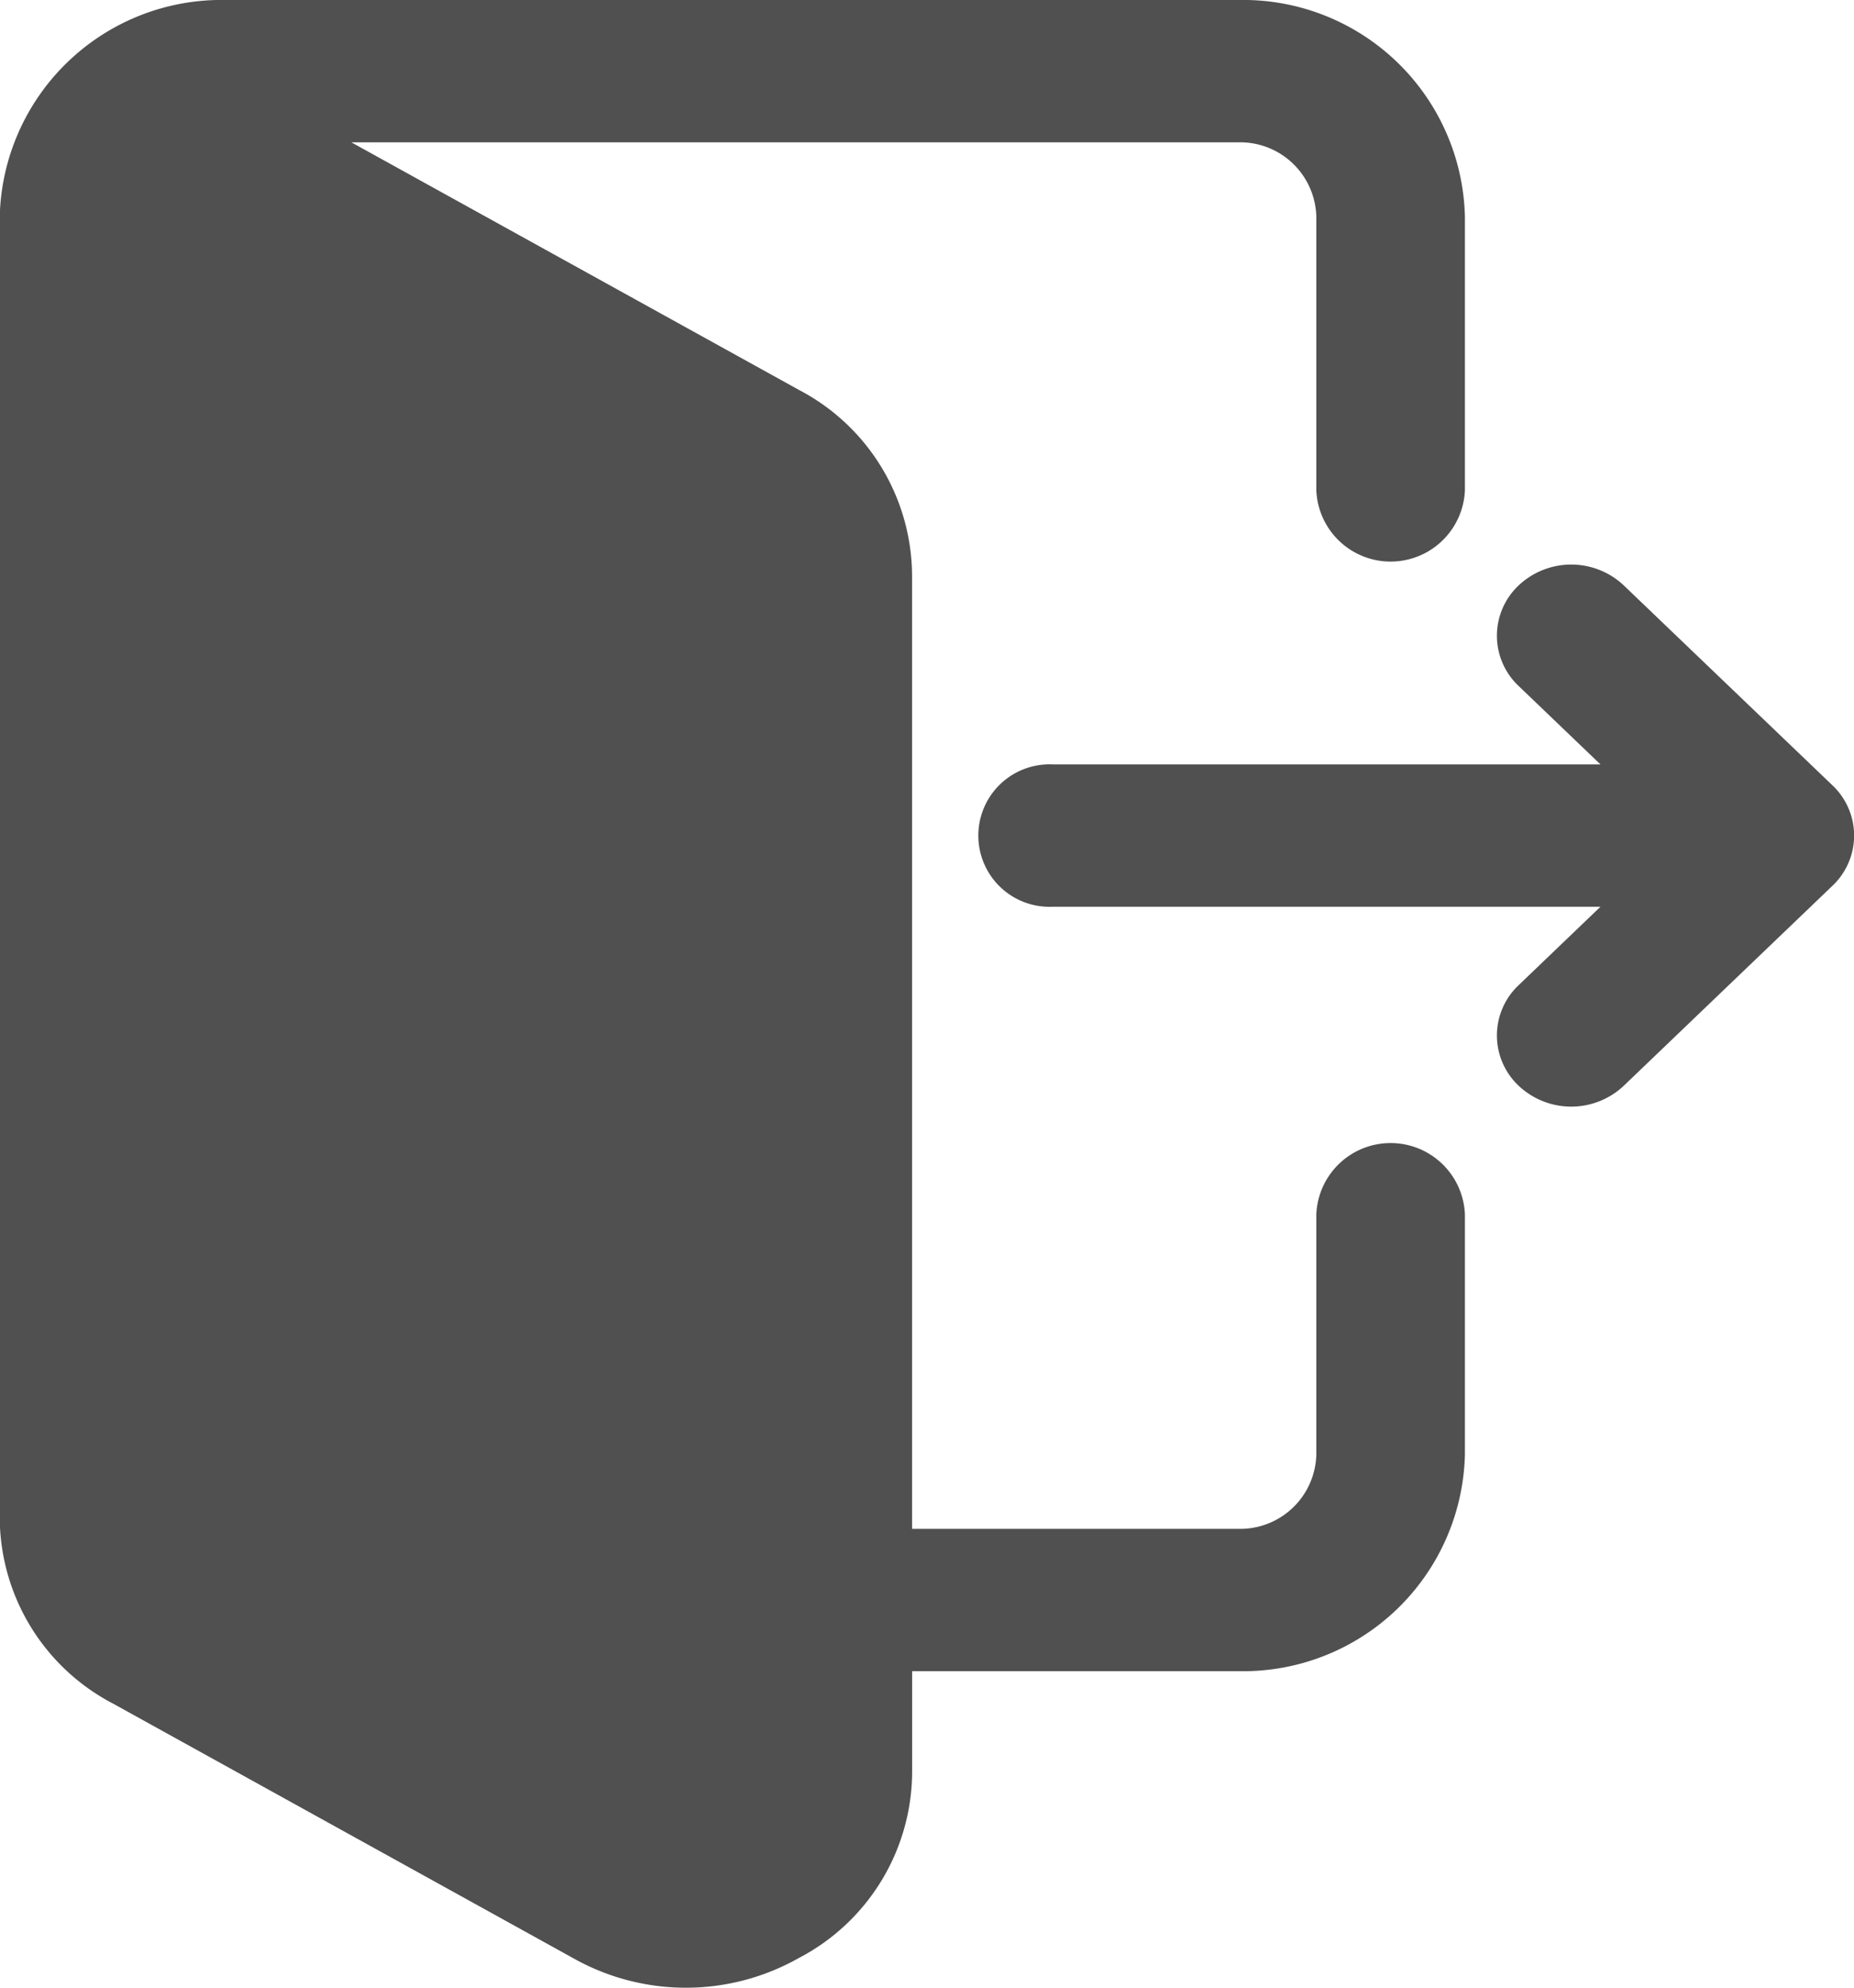 <svg xmlns="http://www.w3.org/2000/svg" width="27.999" height="30" viewBox="0 0 27.999 30">
  <path id="Path_24686" data-name="Path 24686" d="M40.979,25.222v1.5A3.179,3.179,0,0,1,39.27,29.55a3.469,3.469,0,0,1-3.416,0l-6.942-3.838A3.179,3.179,0,0,1,27.2,22.879V3.272A3.35,3.35,0,0,1,30.621,0H45.91a3.35,3.35,0,0,1,3.417,3.272V7.4a1.123,1.123,0,0,1-2.244,0V3.272A1.151,1.151,0,0,0,45.91,2.148h-13.4L39.27,5.885a3.179,3.179,0,0,1,1.708,2.833V23.074H45.91a1.15,1.15,0,0,0,1.173-1.123V18.327a1.123,1.123,0,0,1,2.244,0V21.95a3.35,3.35,0,0,1-3.417,3.272ZM51.374,13.685l-1.235,1.183a1.042,1.042,0,0,0,0,1.519,1.158,1.158,0,0,0,1.587,0l3.15-3.017a1.042,1.042,0,0,0,0-1.519l-3.15-3.016a1.158,1.158,0,0,0-1.587,0,1.042,1.042,0,0,0,0,1.519l1.235,1.183H43.1a1.075,1.075,0,1,0,0,2.148h8.276Z" transform="translate(-27.204)" fill="#505050" fill-rule="evenodd"/>
</svg>
